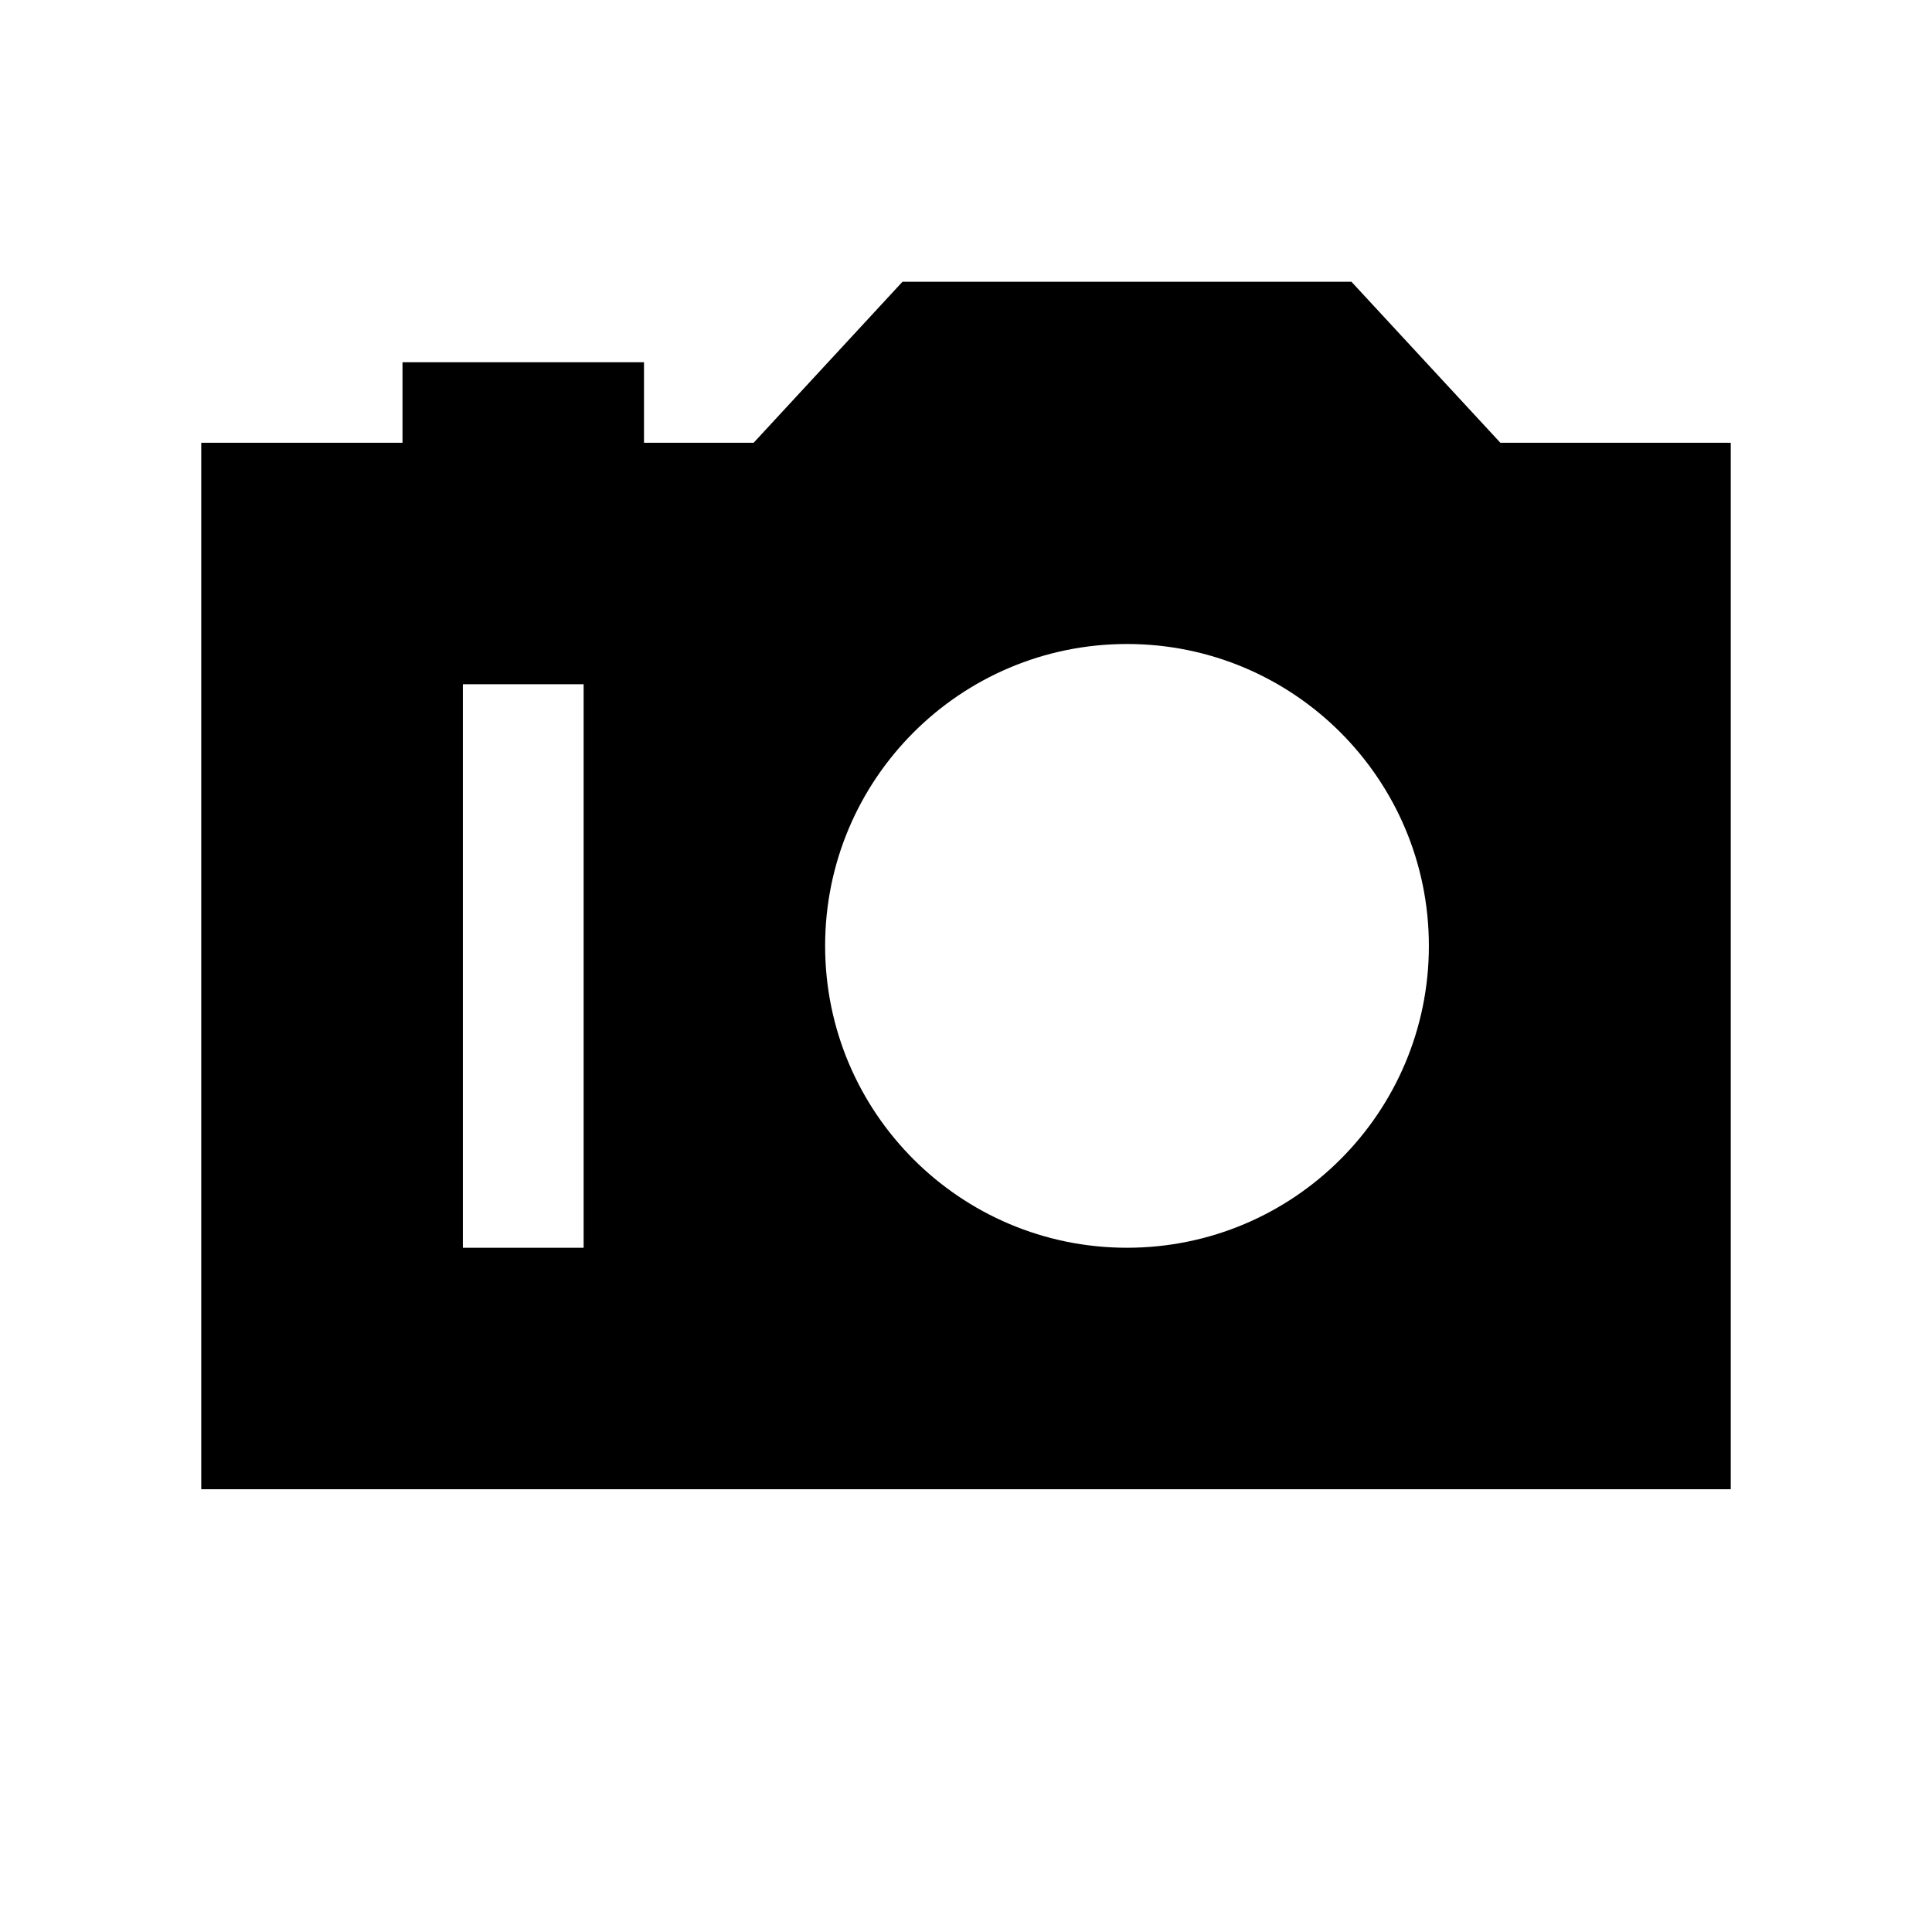 <svg aria-hidden="true" focusable="false" width="24" height="24" viewBox="0 0 24 24"  xmlns="http://www.w3.org/2000/svg">
<path fill-rule="evenodd" clip-rule="evenodd" d="M2.5 5.5V18.5H21.5V5.5H18.638L16.788 3.5H11.211L9.362 5.5L8 5.5V4.5H5V5.5L2.5 5.5ZM5.75 15.5V8.5H7.25V15.5H5.75ZM14 15.5C16.071 15.5 17.75 13.821 17.75 11.75C17.75 9.679 16.071 8 14 8C11.929 8 10.25 9.679 10.25 11.75C10.25 13.821 11.929 15.5 14 15.5Z" />
</svg>
